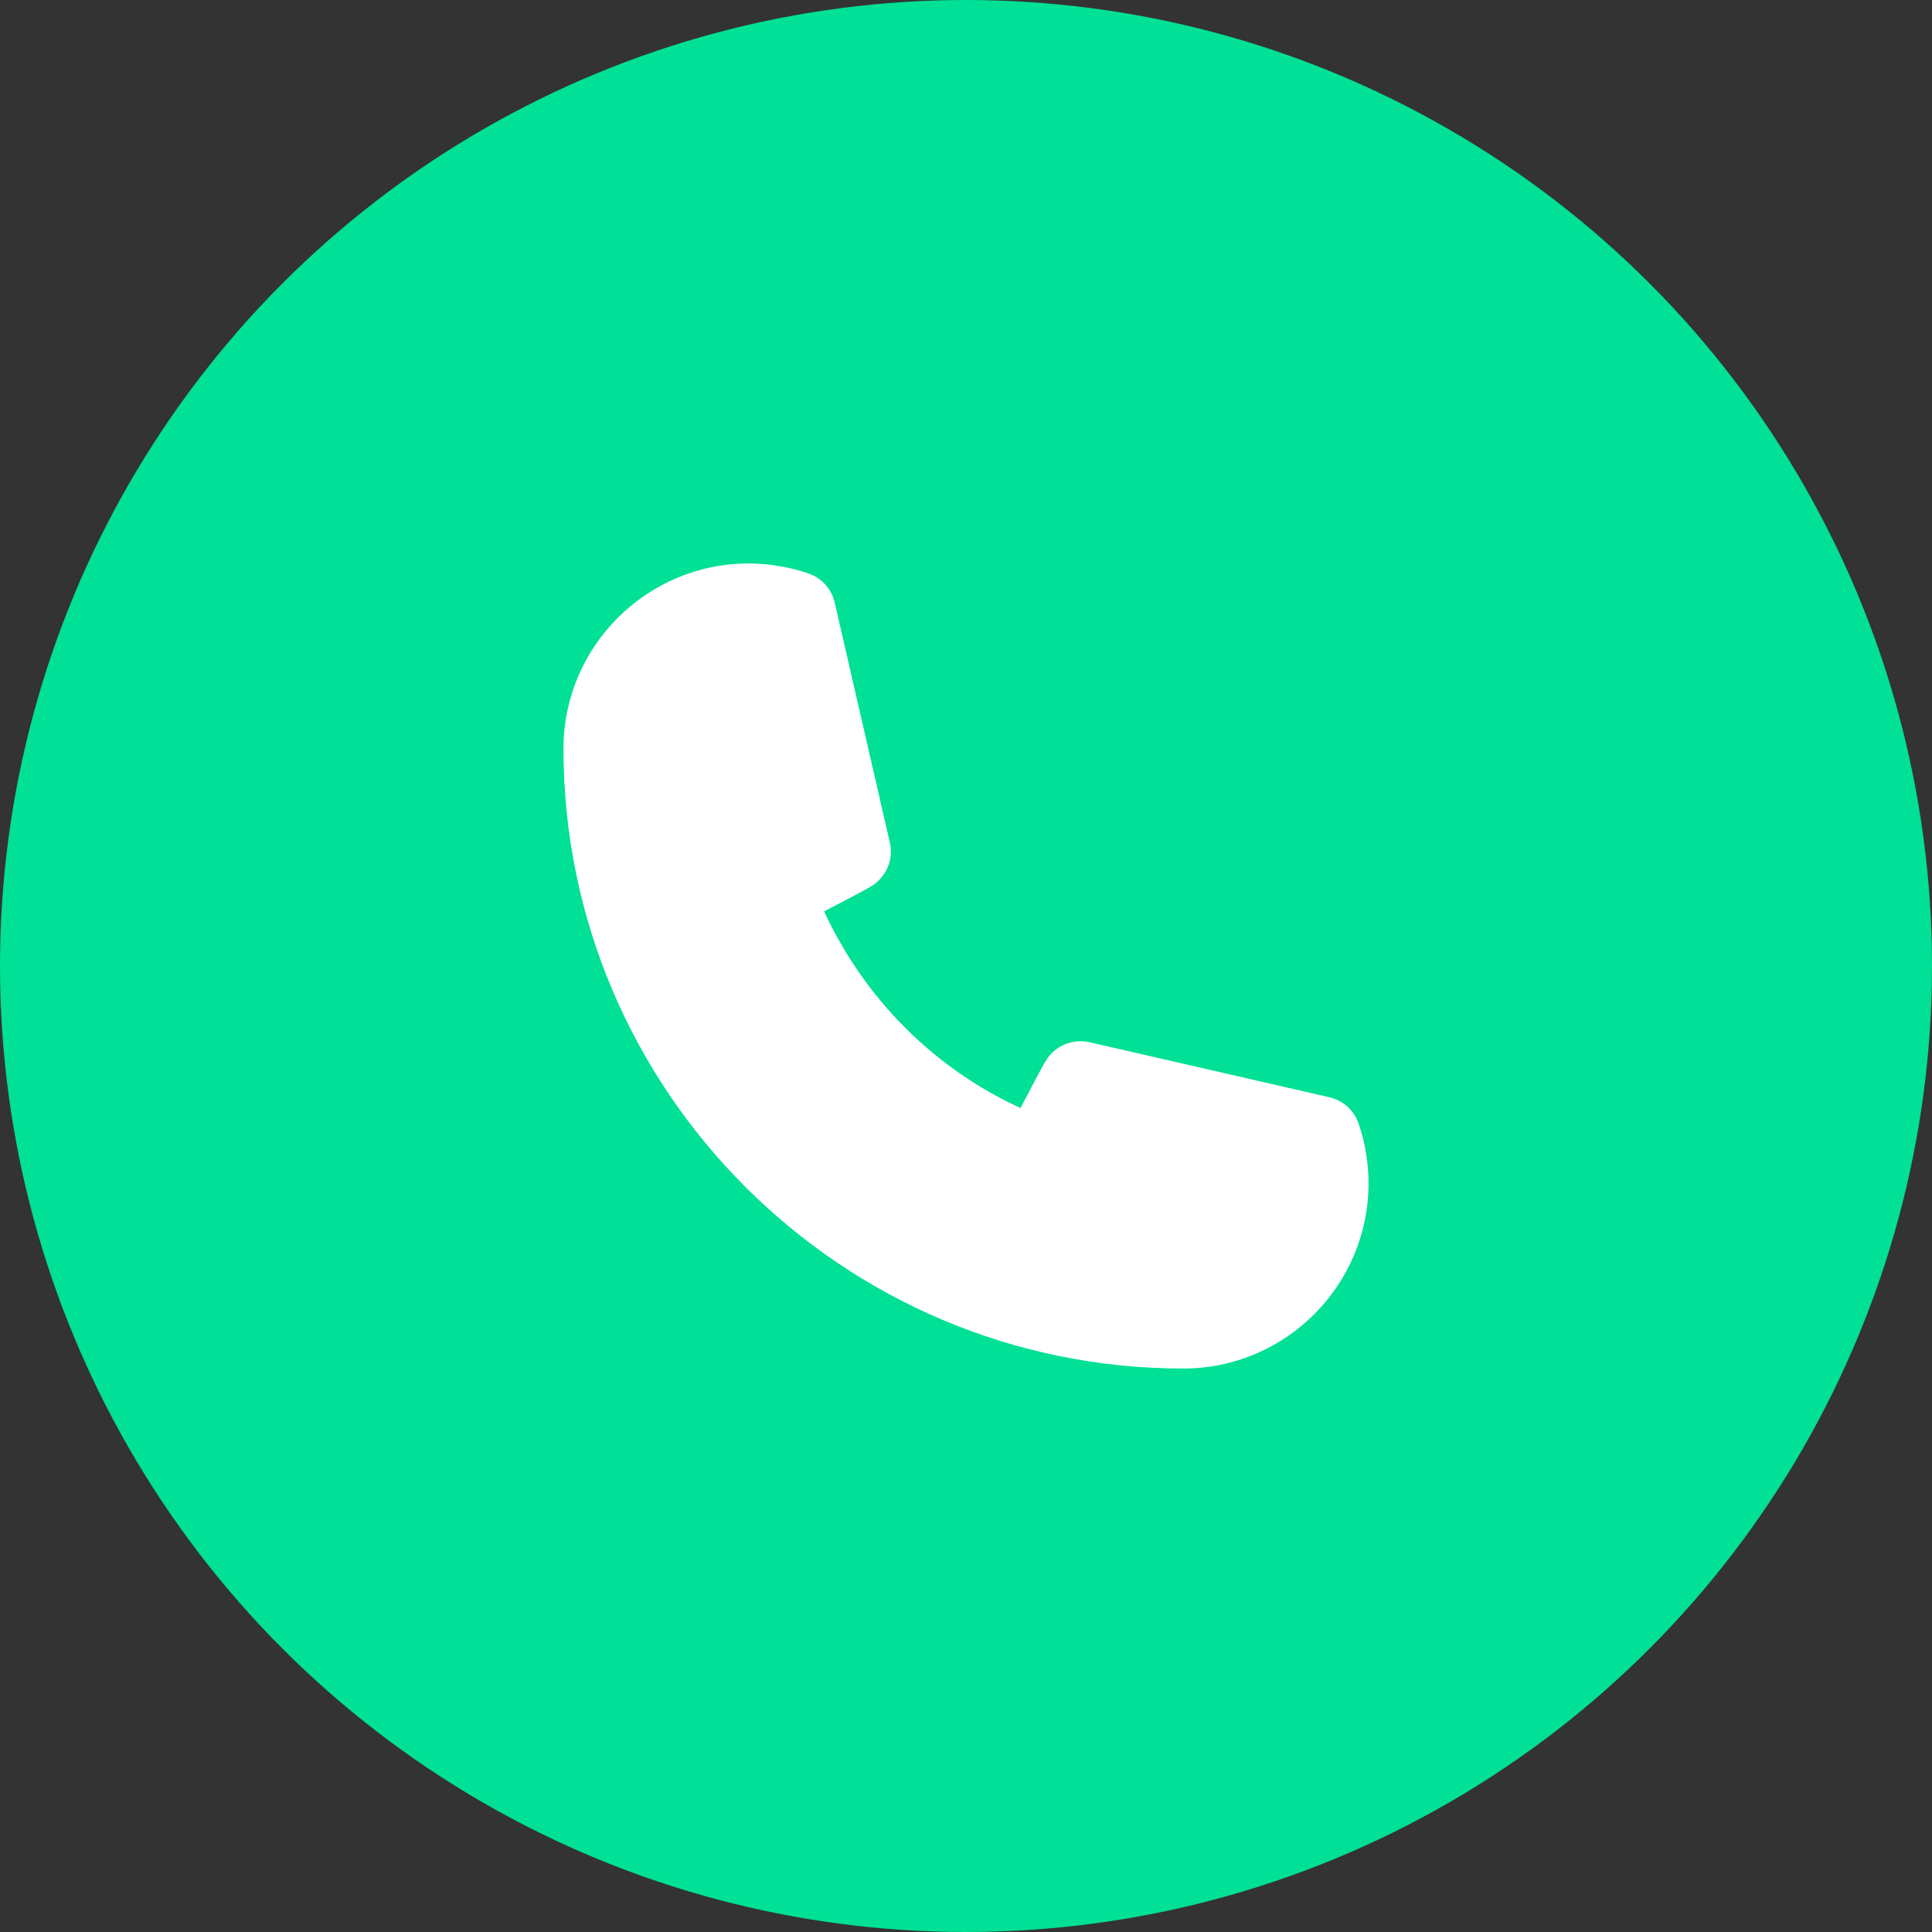 <svg width="20" height="20" viewBox="0 0 20 20" fill="none" xmlns="http://www.w3.org/2000/svg">
<rect x="0" y="0" width="20" height="20" fill="#333333" stroke="none"/>
<circle cx="10" cy="10" r="10" fill="#00E096"/>
<path fill-rule="evenodd" clip-rule="evenodd" d="M12.25 14.167C8.712 14.167 5.833 11.289 5.833 7.75C5.833 6.693 6.694 5.833 7.75 5.833C7.859 5.833 7.966 5.843 8.069 5.861C8.171 5.877 8.273 5.903 8.371 5.937C8.507 5.984 8.609 6.098 8.641 6.238L9.212 8.723C9.243 8.859 9.204 9.003 9.106 9.104C9.049 9.164 9.048 9.165 8.531 9.435C8.95 10.341 9.677 11.066 10.565 11.47C10.835 10.953 10.837 10.951 10.896 10.894C10.998 10.797 11.142 10.759 11.278 10.789L13.763 11.359C13.903 11.391 14.016 11.493 14.063 11.629C14.098 11.727 14.123 11.829 14.14 11.933C14.158 12.036 14.167 12.143 14.167 12.25C14.167 13.307 13.307 14.167 12.25 14.167Z" fill="white"/>
<mask id="mask0_0_6719" style="mask-type:luminance" maskUnits="userSpaceOnUse" x="5" y="5" width="10" height="10">
<path fill-rule="evenodd" clip-rule="evenodd" d="M12.25 14.167C8.712 14.167 5.833 11.289 5.833 7.75C5.833 6.693 6.694 5.833 7.75 5.833C7.859 5.833 7.966 5.843 8.069 5.861C8.171 5.877 8.273 5.903 8.371 5.937C8.507 5.984 8.609 6.098 8.641 6.238L9.212 8.723C9.243 8.859 9.204 9.003 9.106 9.104C9.049 9.164 9.048 9.165 8.531 9.435C8.95 10.341 9.677 11.066 10.565 11.47C10.835 10.953 10.837 10.951 10.896 10.894C10.998 10.797 11.142 10.759 11.278 10.789L13.763 11.359C13.903 11.391 14.016 11.493 14.063 11.629C14.098 11.727 14.123 11.829 14.14 11.933C14.158 12.036 14.167 12.143 14.167 12.25C14.167 13.307 13.307 14.167 12.25 14.167Z" fill="white"/>
</mask>
<g mask="url(#mask0_0_6719)">
</g>
</svg>
